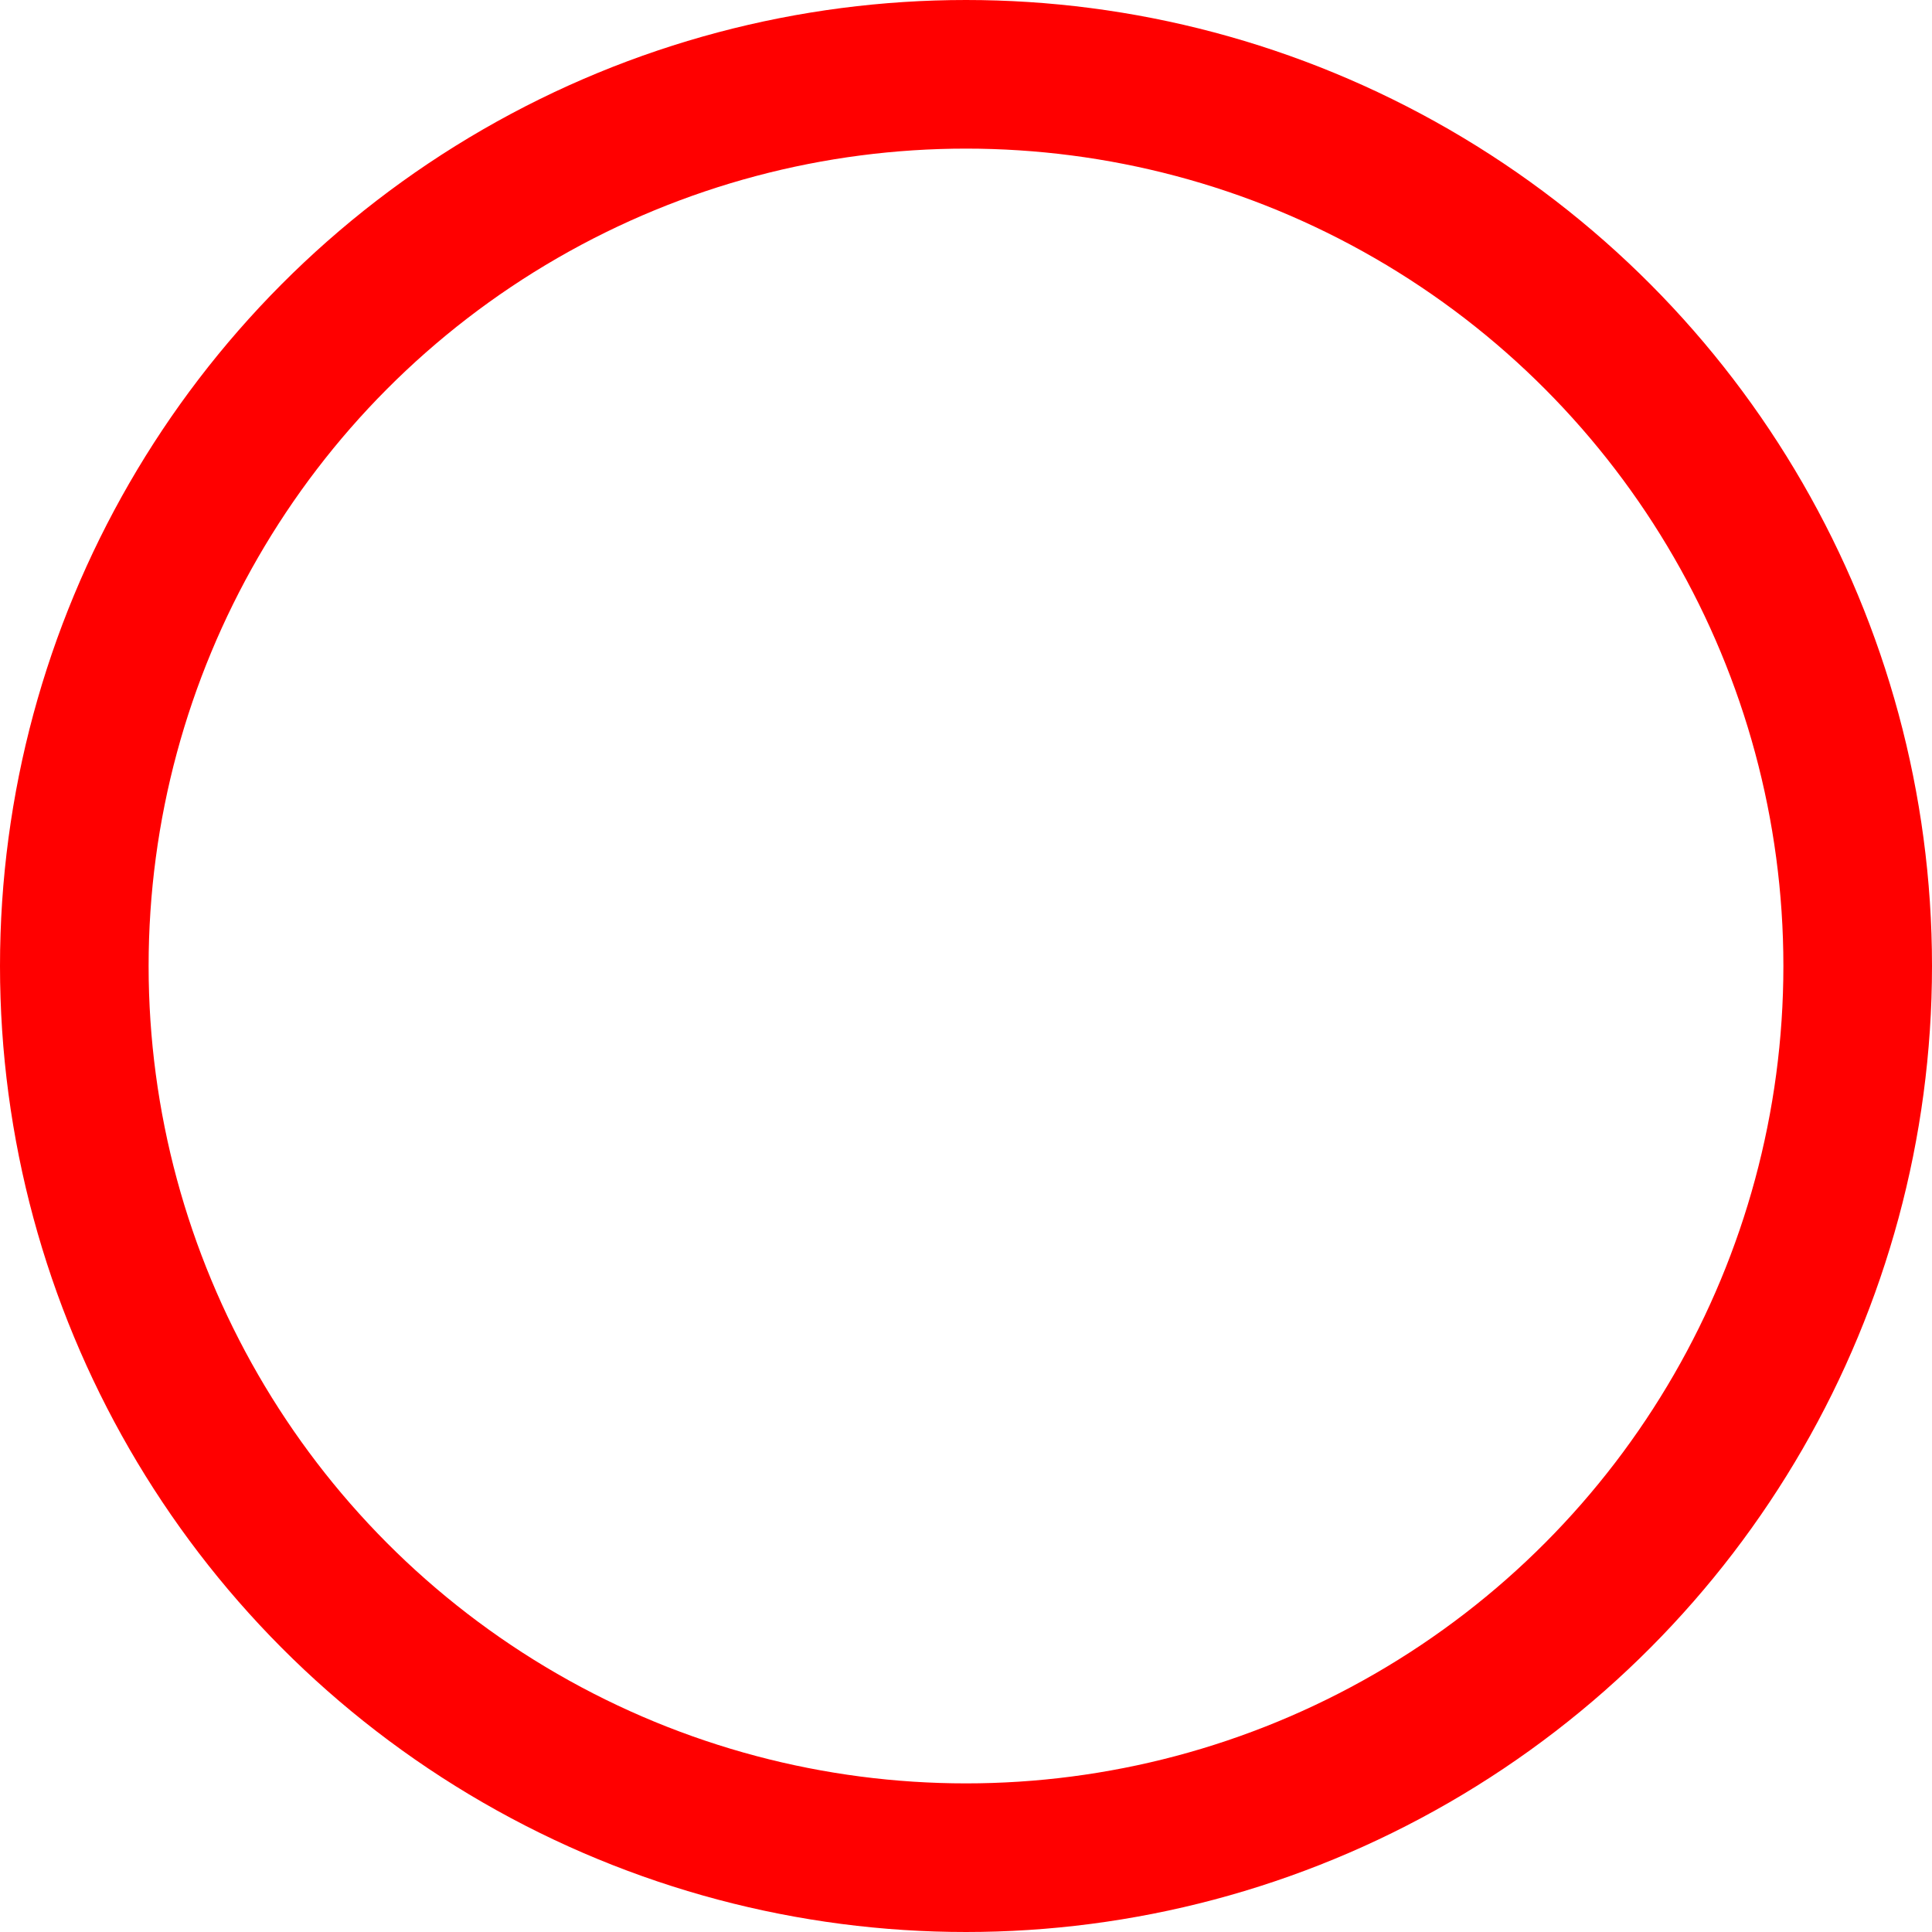 <?xml version="1.0" encoding="UTF-8"?>
<svg width="26px" height="26px" viewBox="0 0 26 26" version="1.1" xmlns="http://www.w3.org/2000/svg" xmlns:xlink="http://www.w3.org/1999/xlink">
    <!-- Generator: Sketch 52 (66869) - http://www.bohemiancoding.com/sketch -->
    <title>select_fault@3x</title>
    <desc>Created with Sketch.</desc>
    <g id="select_fault" stroke="none" stroke-width="1" fill="none" fill-rule="evenodd">
        <circle id="椭圆形" stroke="#FF0000" stroke-width="2" fill-rule="nonzero" cx="13" cy="13" r="12"></circle>
    </g>
</svg>